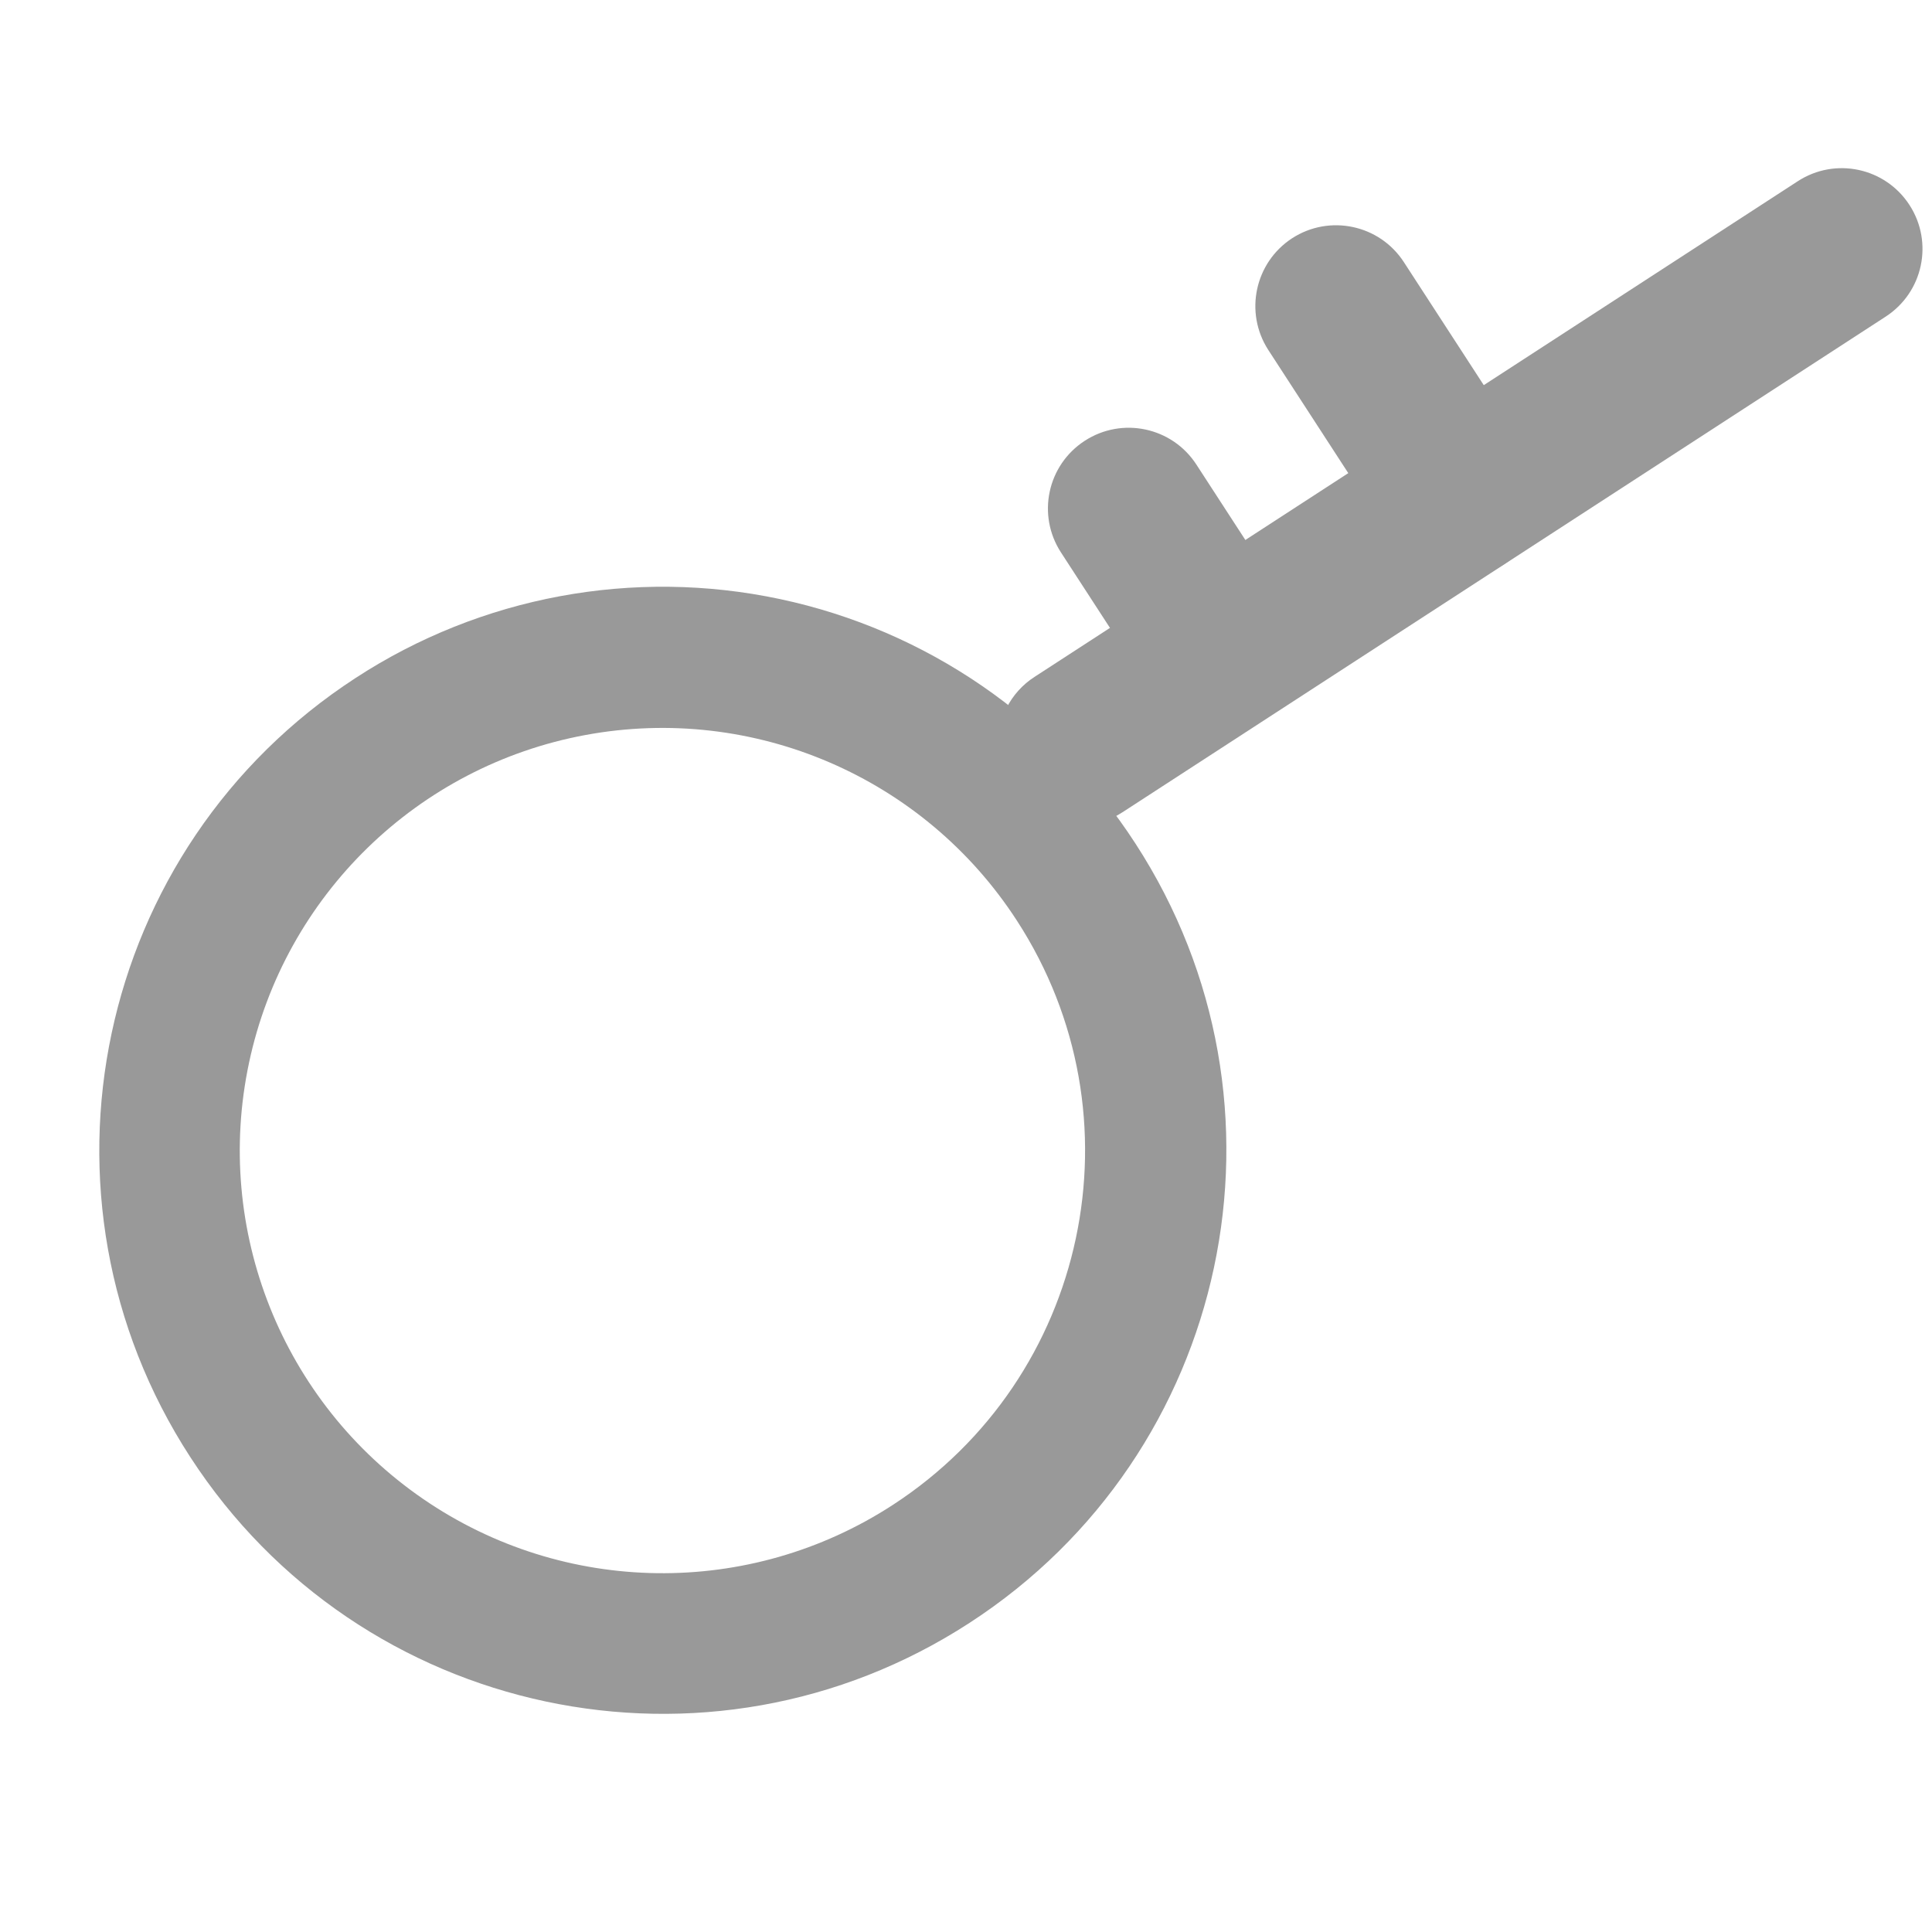 <?xml version="1.0" encoding="UTF-8"?>
<svg width="12px" height="12px" viewBox="0 0 12 12" version="1.1" xmlns="http://www.w3.org/2000/svg" xmlns:xlink="http://www.w3.org/1999/xlink">
    <title>icon/我的权限@1x</title>
    <g id="icon/我的权限" stroke="none" stroke-width="1" fill="none" fill-rule="evenodd">
        <g id="编组" transform="translate(6, 5.5) scale(-1, -1) rotate(12) translate(-6, -5.5) translate(1, 0)" fill="#999999" fill-rule="nonzero">
            <path d="M4.645,5.352 C5.395,6.104 6.525,6.329 7.506,5.923 C8.487,5.517 9.127,4.559 9.127,3.497 C9.127,2.435 8.487,1.478 7.506,1.072 C6.525,0.666 5.395,0.891 4.645,1.642 C3.621,2.667 3.621,4.327 4.645,5.352 L4.645,5.352 Z M4.024,5.973 C2.658,4.606 2.659,2.391 4.026,1.025 C5.392,-0.342 7.608,-0.342 8.974,1.025 C10.341,2.391 10.342,4.606 8.976,5.973 C8.32,6.631 7.429,7 6.5,7 C5.571,7 4.68,6.631 4.024,5.973 L4.024,5.973 Z" id="形状"></path>
            <path d="M4.144,6.147 C4.27,6.02 4.455,5.971 4.628,6.017 C4.801,6.063 4.937,6.199 4.983,6.372 C5.029,6.545 4.98,6.73 4.853,6.856 L0.856,10.853 C0.66,11.049 0.343,11.049 0.147,10.853 C-0.049,10.657 -0.049,10.34 0.147,10.144 L4.144,6.147 Z" id="路径"></path>
            <path d="M4.853,7.646 C5.049,7.842 5.049,8.159 4.853,8.355 C4.657,8.551 4.34,8.551 4.144,8.355 L3.645,7.856 C3.518,7.729 3.469,7.545 3.515,7.372 C3.561,7.199 3.697,7.063 3.87,7.017 C4.043,6.971 4.227,7.02 4.354,7.147 L4.853,7.646 Z" id="路径"></path>
            <path d="M3.855,9.144 C4.05,9.34 4.05,9.657 3.855,9.853 C3.659,10.049 3.341,10.049 3.145,9.853 L2.147,8.855 C2.02,8.728 1.971,8.543 2.017,8.37 C2.063,8.197 2.199,8.062 2.372,8.016 C2.545,7.969 2.729,8.019 2.856,8.145 L3.855,9.144 Z" id="路径"></path>
        </g>
    </g>
</svg>